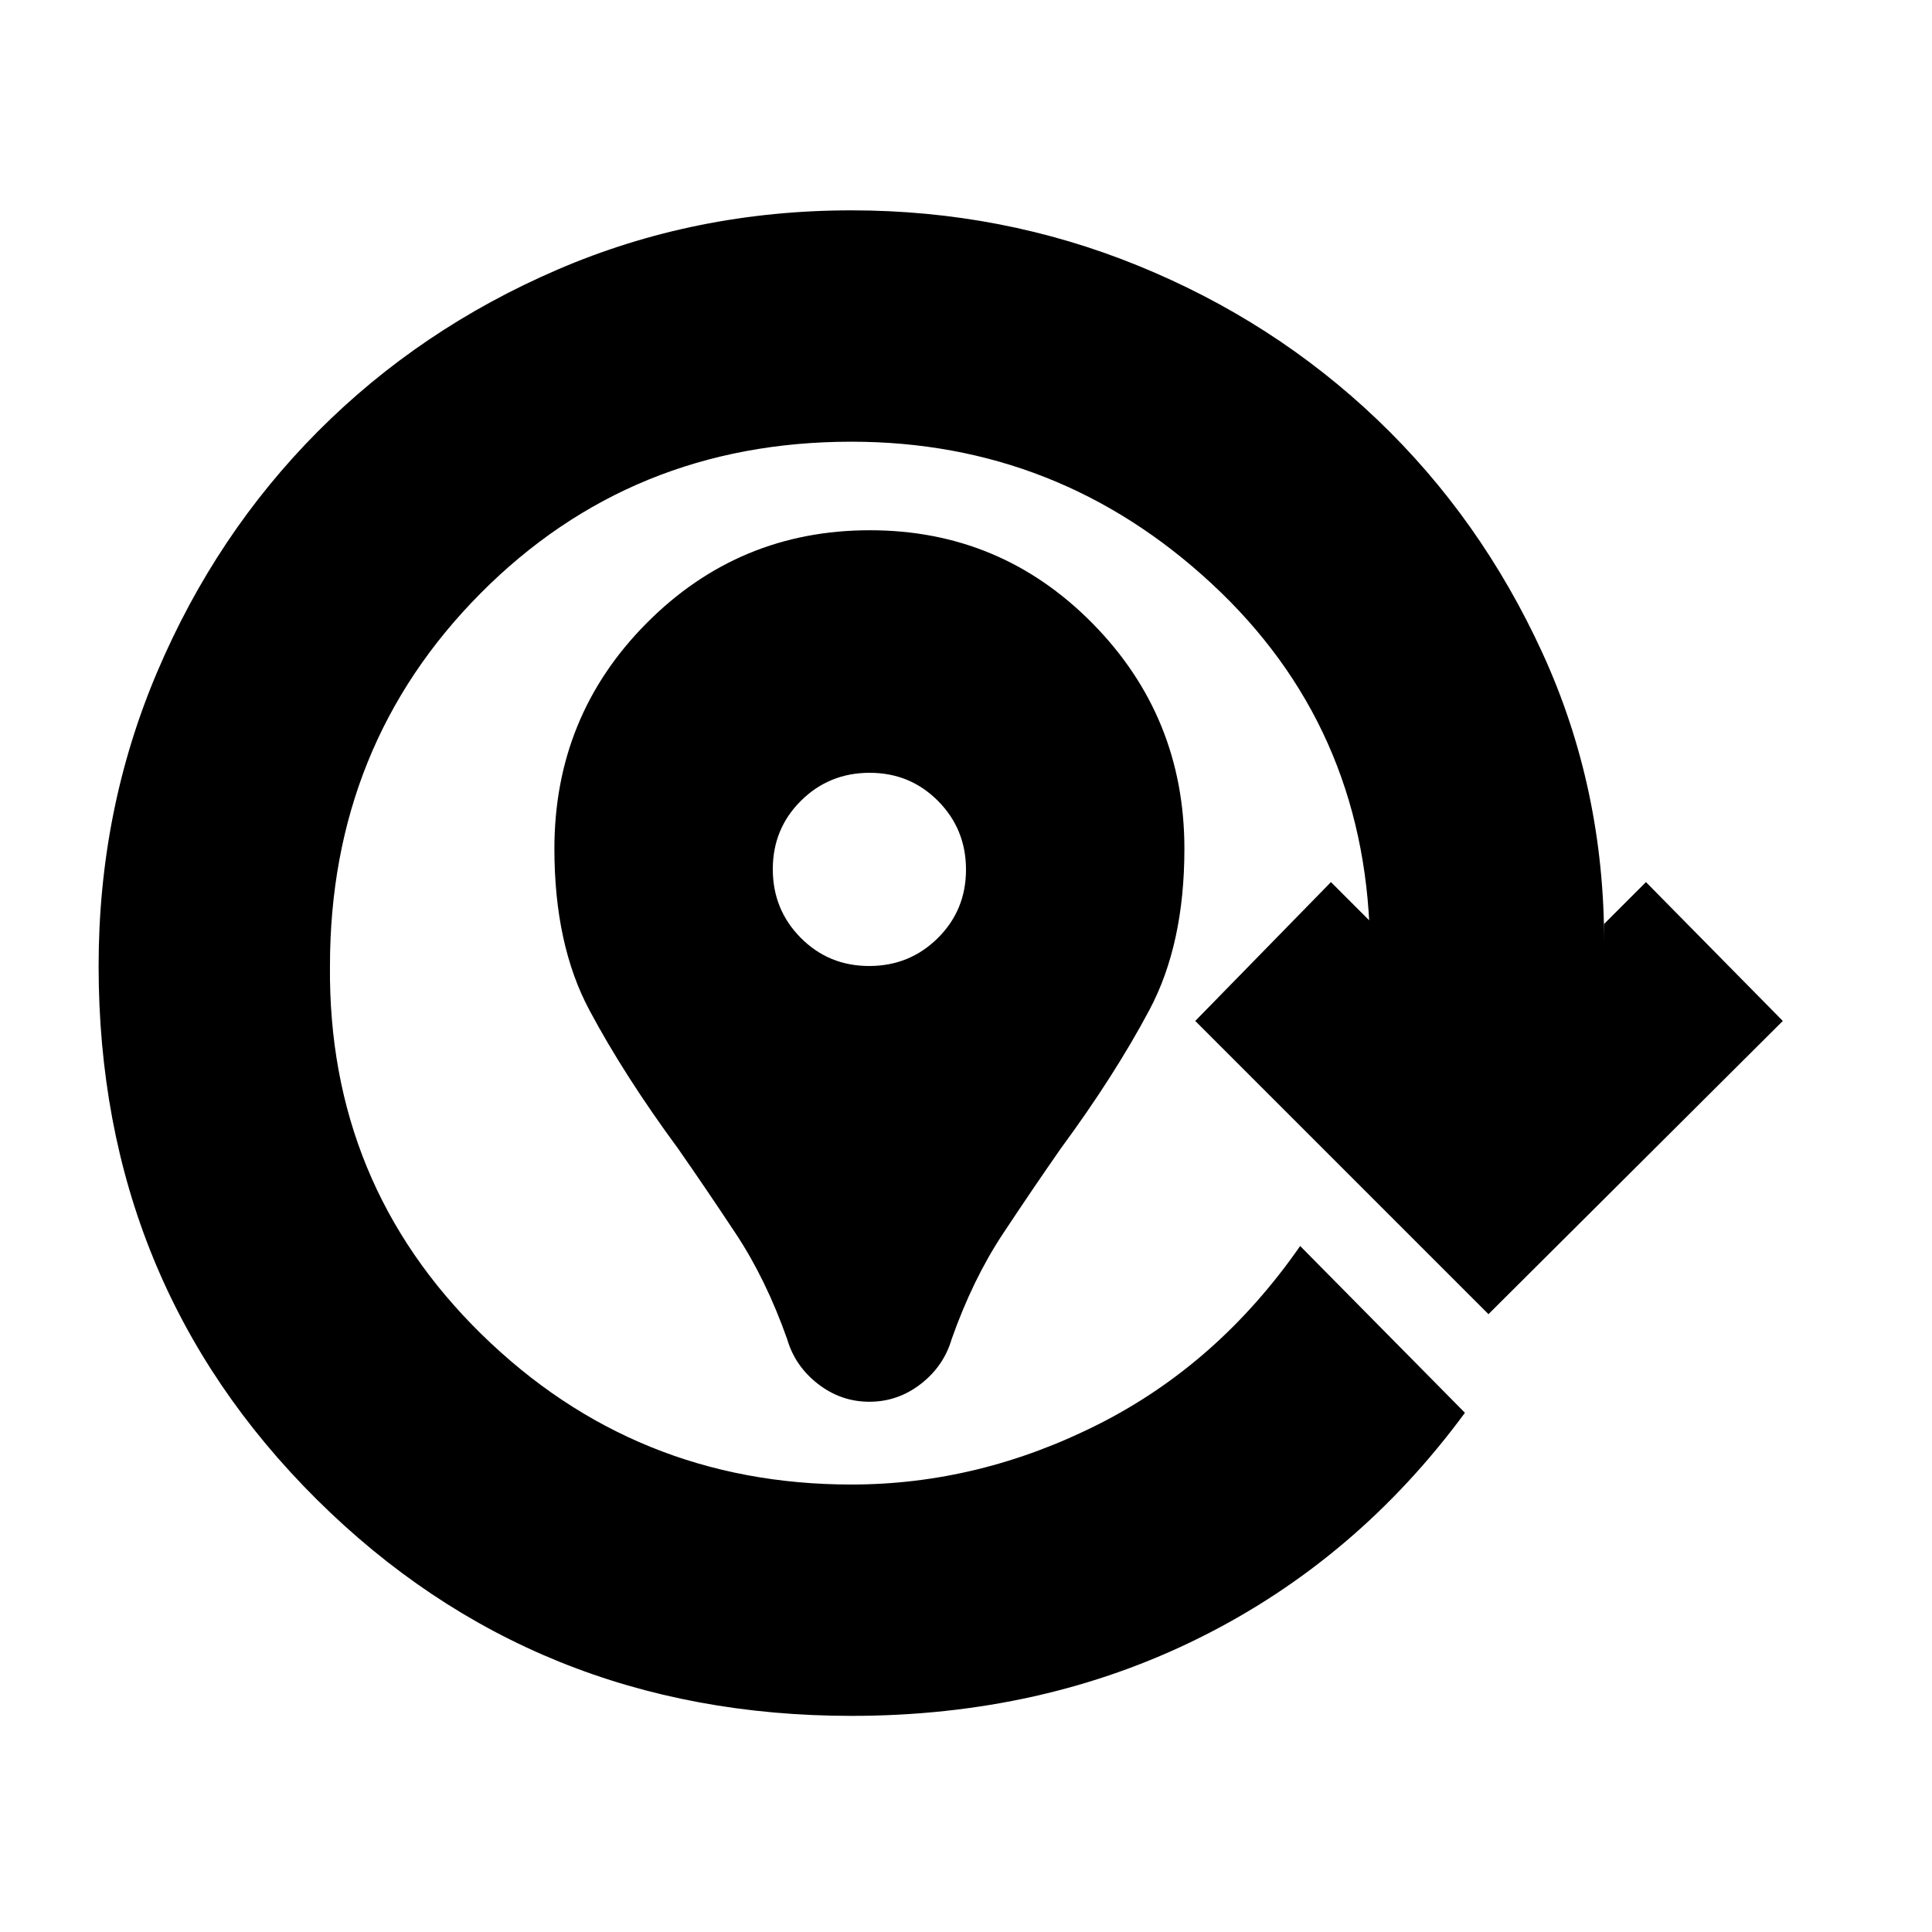 <svg xmlns="http://www.w3.org/2000/svg" height="20" viewBox="0 96 960 960" width="20"><path d="M432 792.522q-14.13 0-25.544-8.848-11.413-8.848-15.341-22.313-10.5-29.689-25.438-52.264-14.938-22.575-28.807-42.445-26.696-36.261-44.044-68.8-17.348-32.54-17.348-80.112 0-66.001 45.853-112.131 45.852-46.131 110.891-46.131 65.039 0 110.669 46.308 45.631 46.309 45.631 111.992 0 47.352-17.348 79.983-17.348 32.63-44.044 68.891-13.869 19.87-28.807 42.445-14.938 22.575-25.438 52.264-3.928 13.465-15.341 22.313-11.414 8.848-25.544 8.848ZM431.887 576Q452 576 466 562.113q14-13.888 14-34Q480 508 466.113 494q-13.888-14-34-14Q412 480 398 493.887q-14 13.888-14 34Q384 548 397.887 562q13.888 14 34 14Zm-8.844 372.609q-157.391 0-265.717-107.609Q48.999 733.391 48.999 576q0-77.696 29.166-146.242 29.165-68.547 79.845-119.444 50.679-50.897 119.008-80.345 68.33-29.448 146.025-29.448 74.957 0 142.435 27.479 67.479 27.478 118.892 76.522 51.413 49.043 82.13 116.087 30.718 67.043 30.587 144.174v-9.696l20.783-20.782 68 69-146.261 145.696-145.696-145.696 67.435-69 19.347 19.347v8.696q-2.608-105.869-78.661-176.369-76.052-70.5-178.991-70.5-109.414 0-184.25 75.336T163.957 576q-1 108.174 75.239 182.913t183.847 74.739q63.566 0 123-30.065 59.435-30.066 100-88.457l81.87 82.87q-53.565 72.826-131.674 111.718-78.109 38.891-173.196 38.891Z"/></svg>